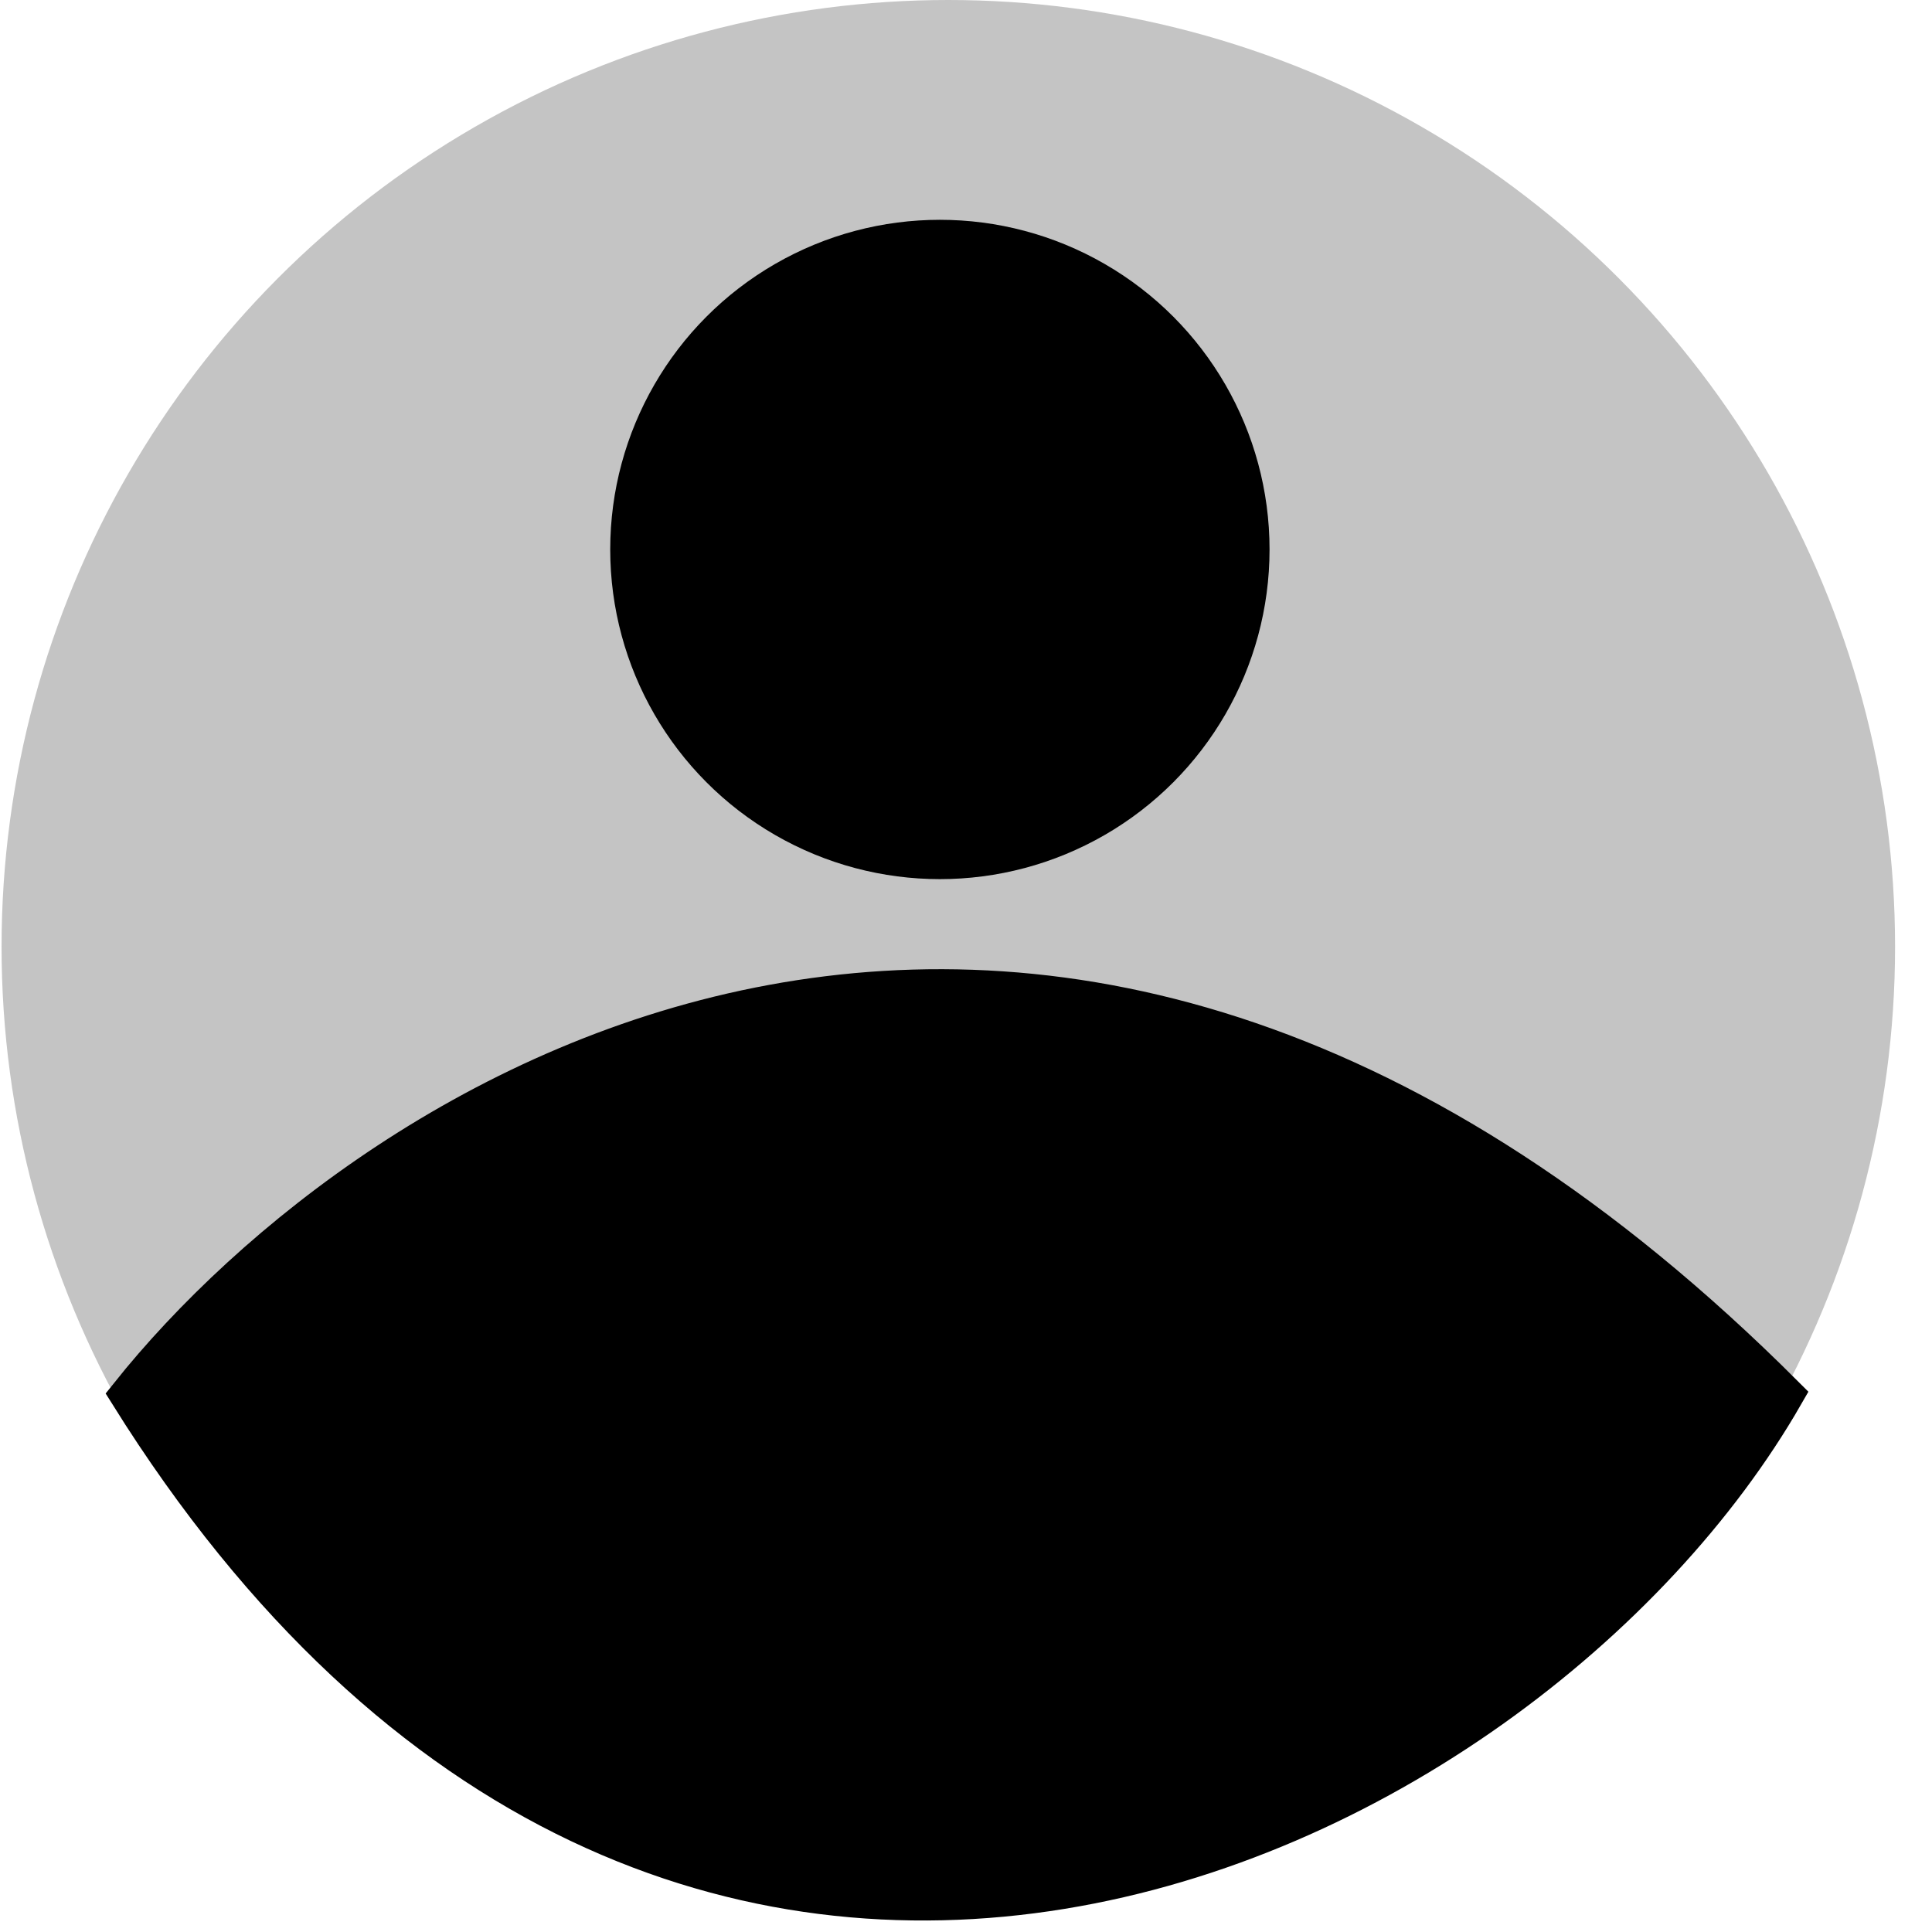 <svg width="52" height="52" viewBox="0 0 52 52" fill="none" xmlns="http://www.w3.org/2000/svg">
<circle cx="25.524" cy="25.482" r="25.482" fill="#C4C4C4"/>
<circle cx="25.297" cy="14.789" r="8.873" fill="black"/>
<path d="M3.455 37.541C10.053 29.274 28.209 17.701 48.049 37.541C40.995 49.827 18.016 60.839 3.455 37.541Z" fill="black" stroke="black"/>
</svg>
